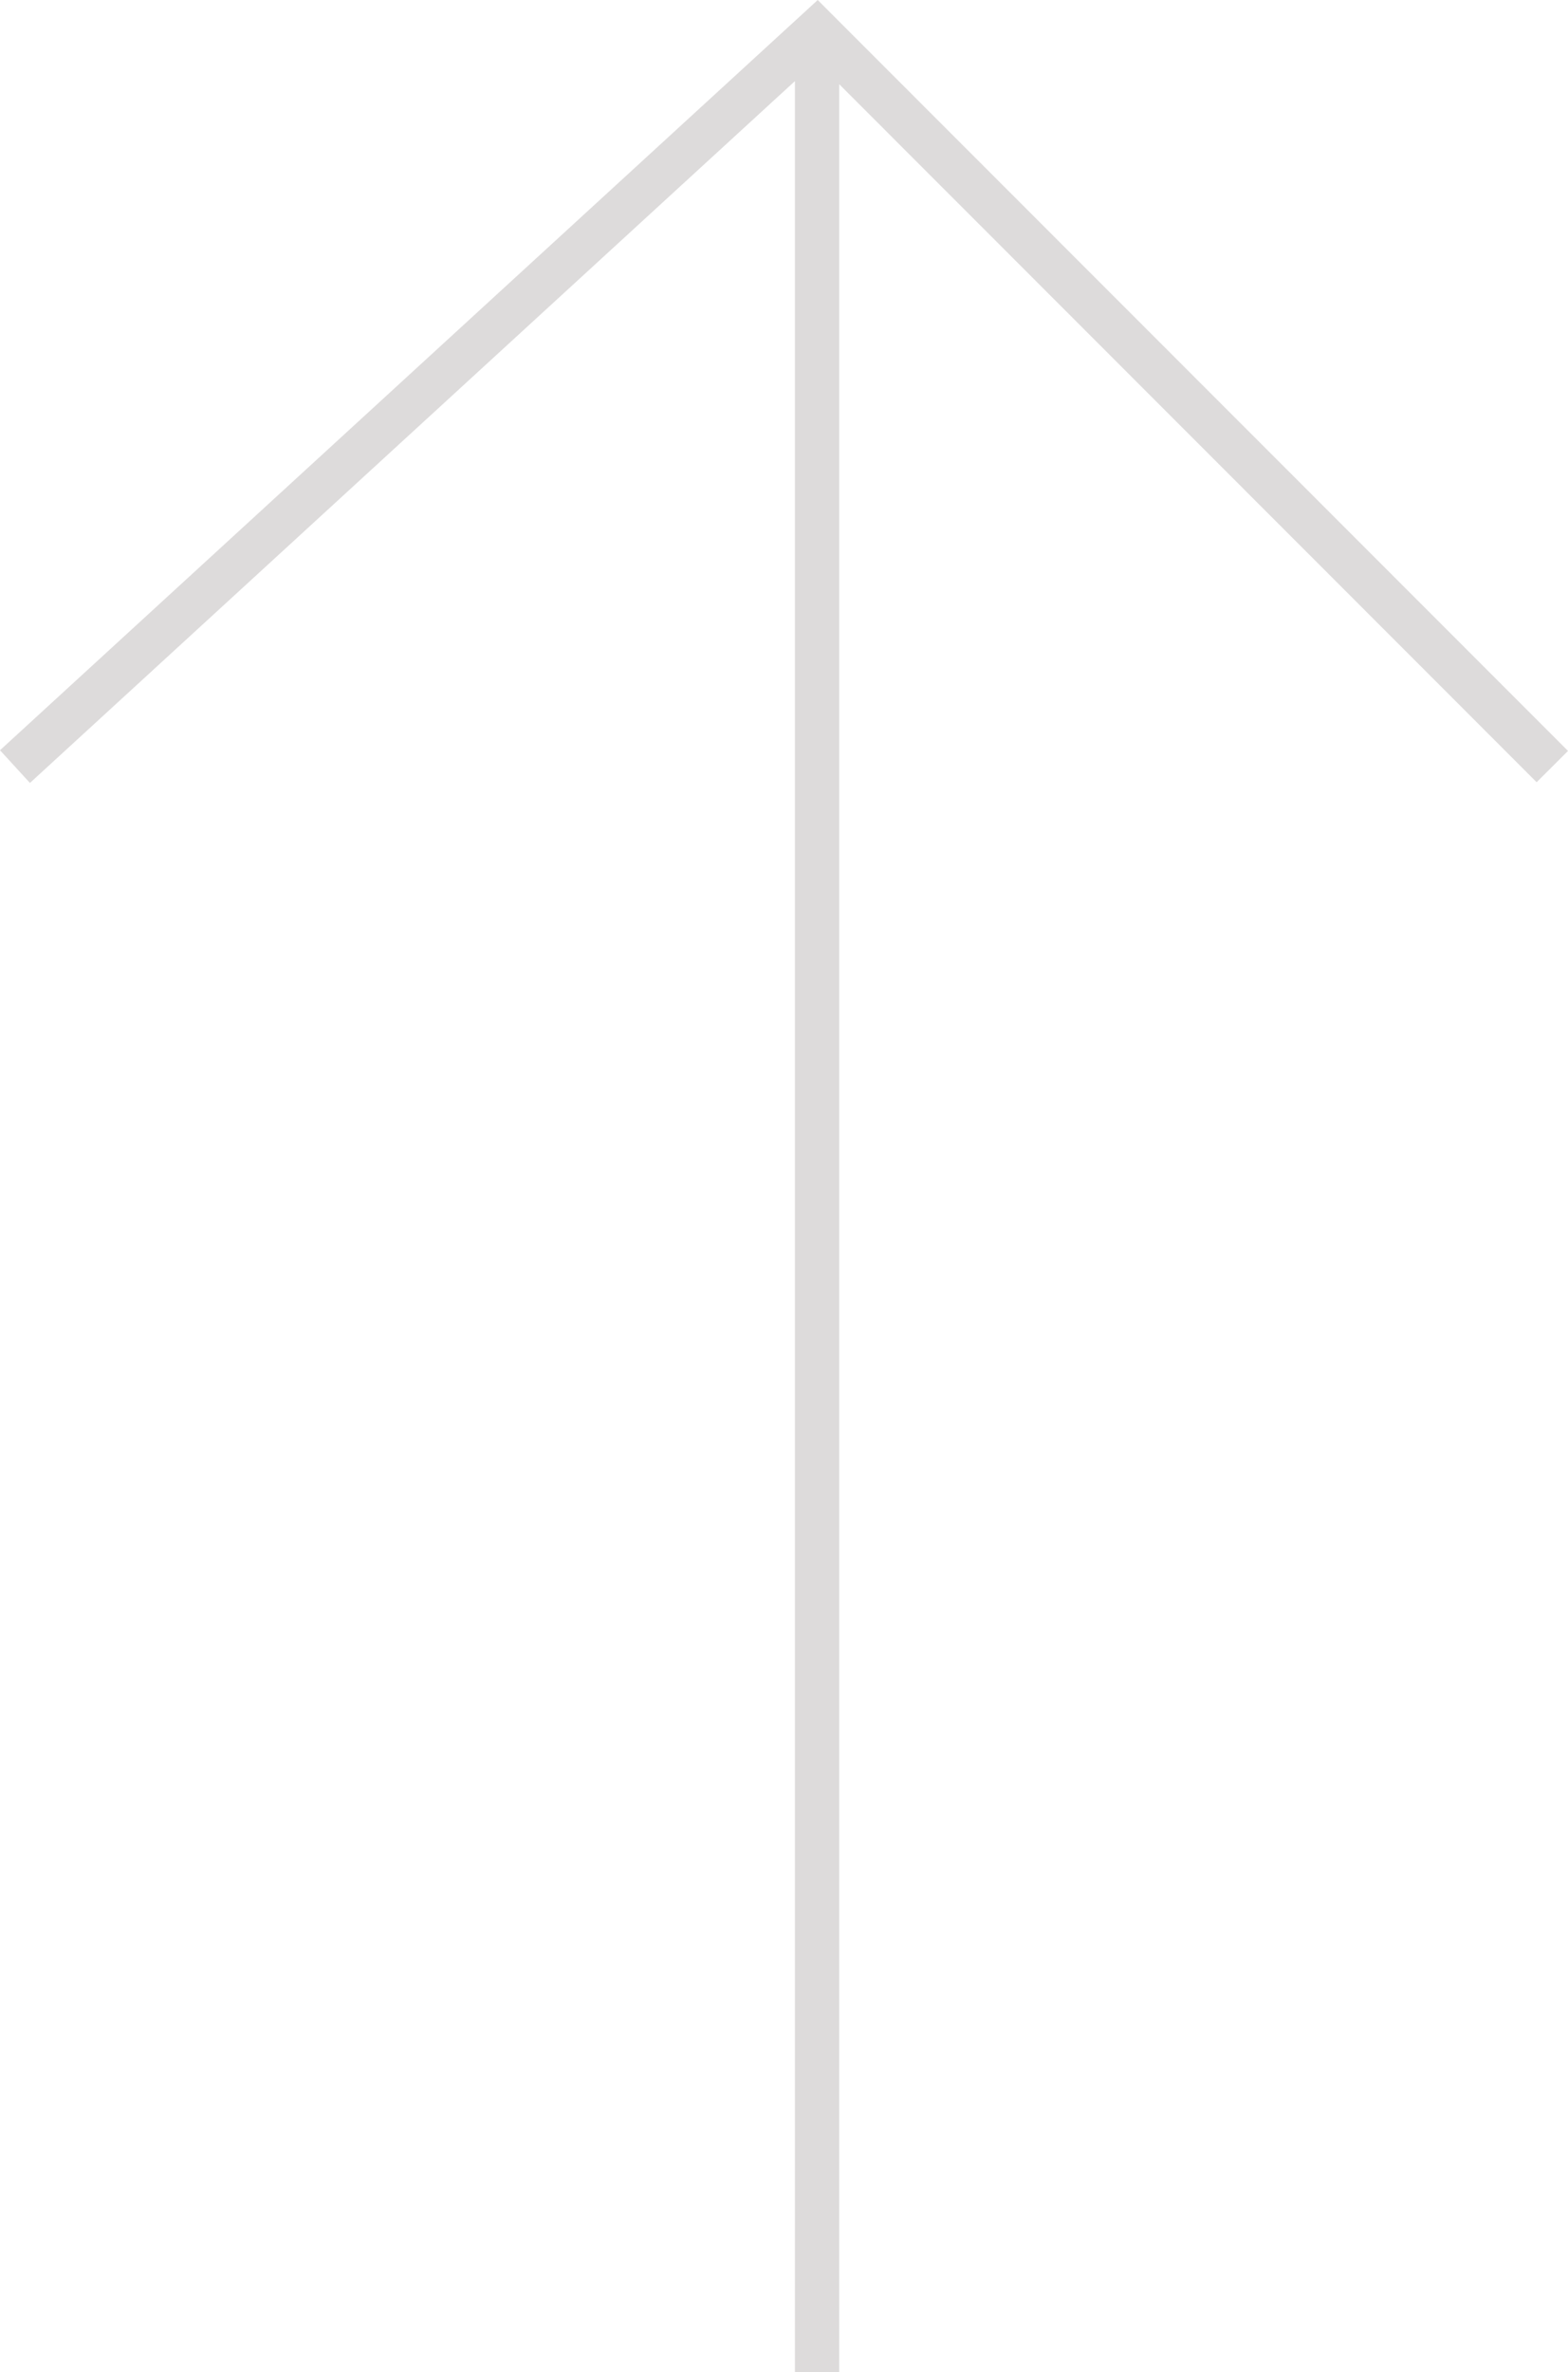 <svg xmlns="http://www.w3.org/2000/svg" xmlns:xlink="http://www.w3.org/1999/xlink" width="35.403" height="53.533" viewBox="0 0 35.403 53.533" version="1.1"><use xlink:href="#a" transform="translate(.338 .693)" x="0" y="0" width="100%" height="100%" fill="#dddbdb"/><defs><path id="a" d="M18.11 0l.354-.353-.339-.34-.353.324zm-.5 0v52.84h1V0zm.146.353L34.357 16.96l.708-.707L18.464-.353zm.016-.722L-.338 16.238l.676.738L18.448.369z"/></defs></svg>